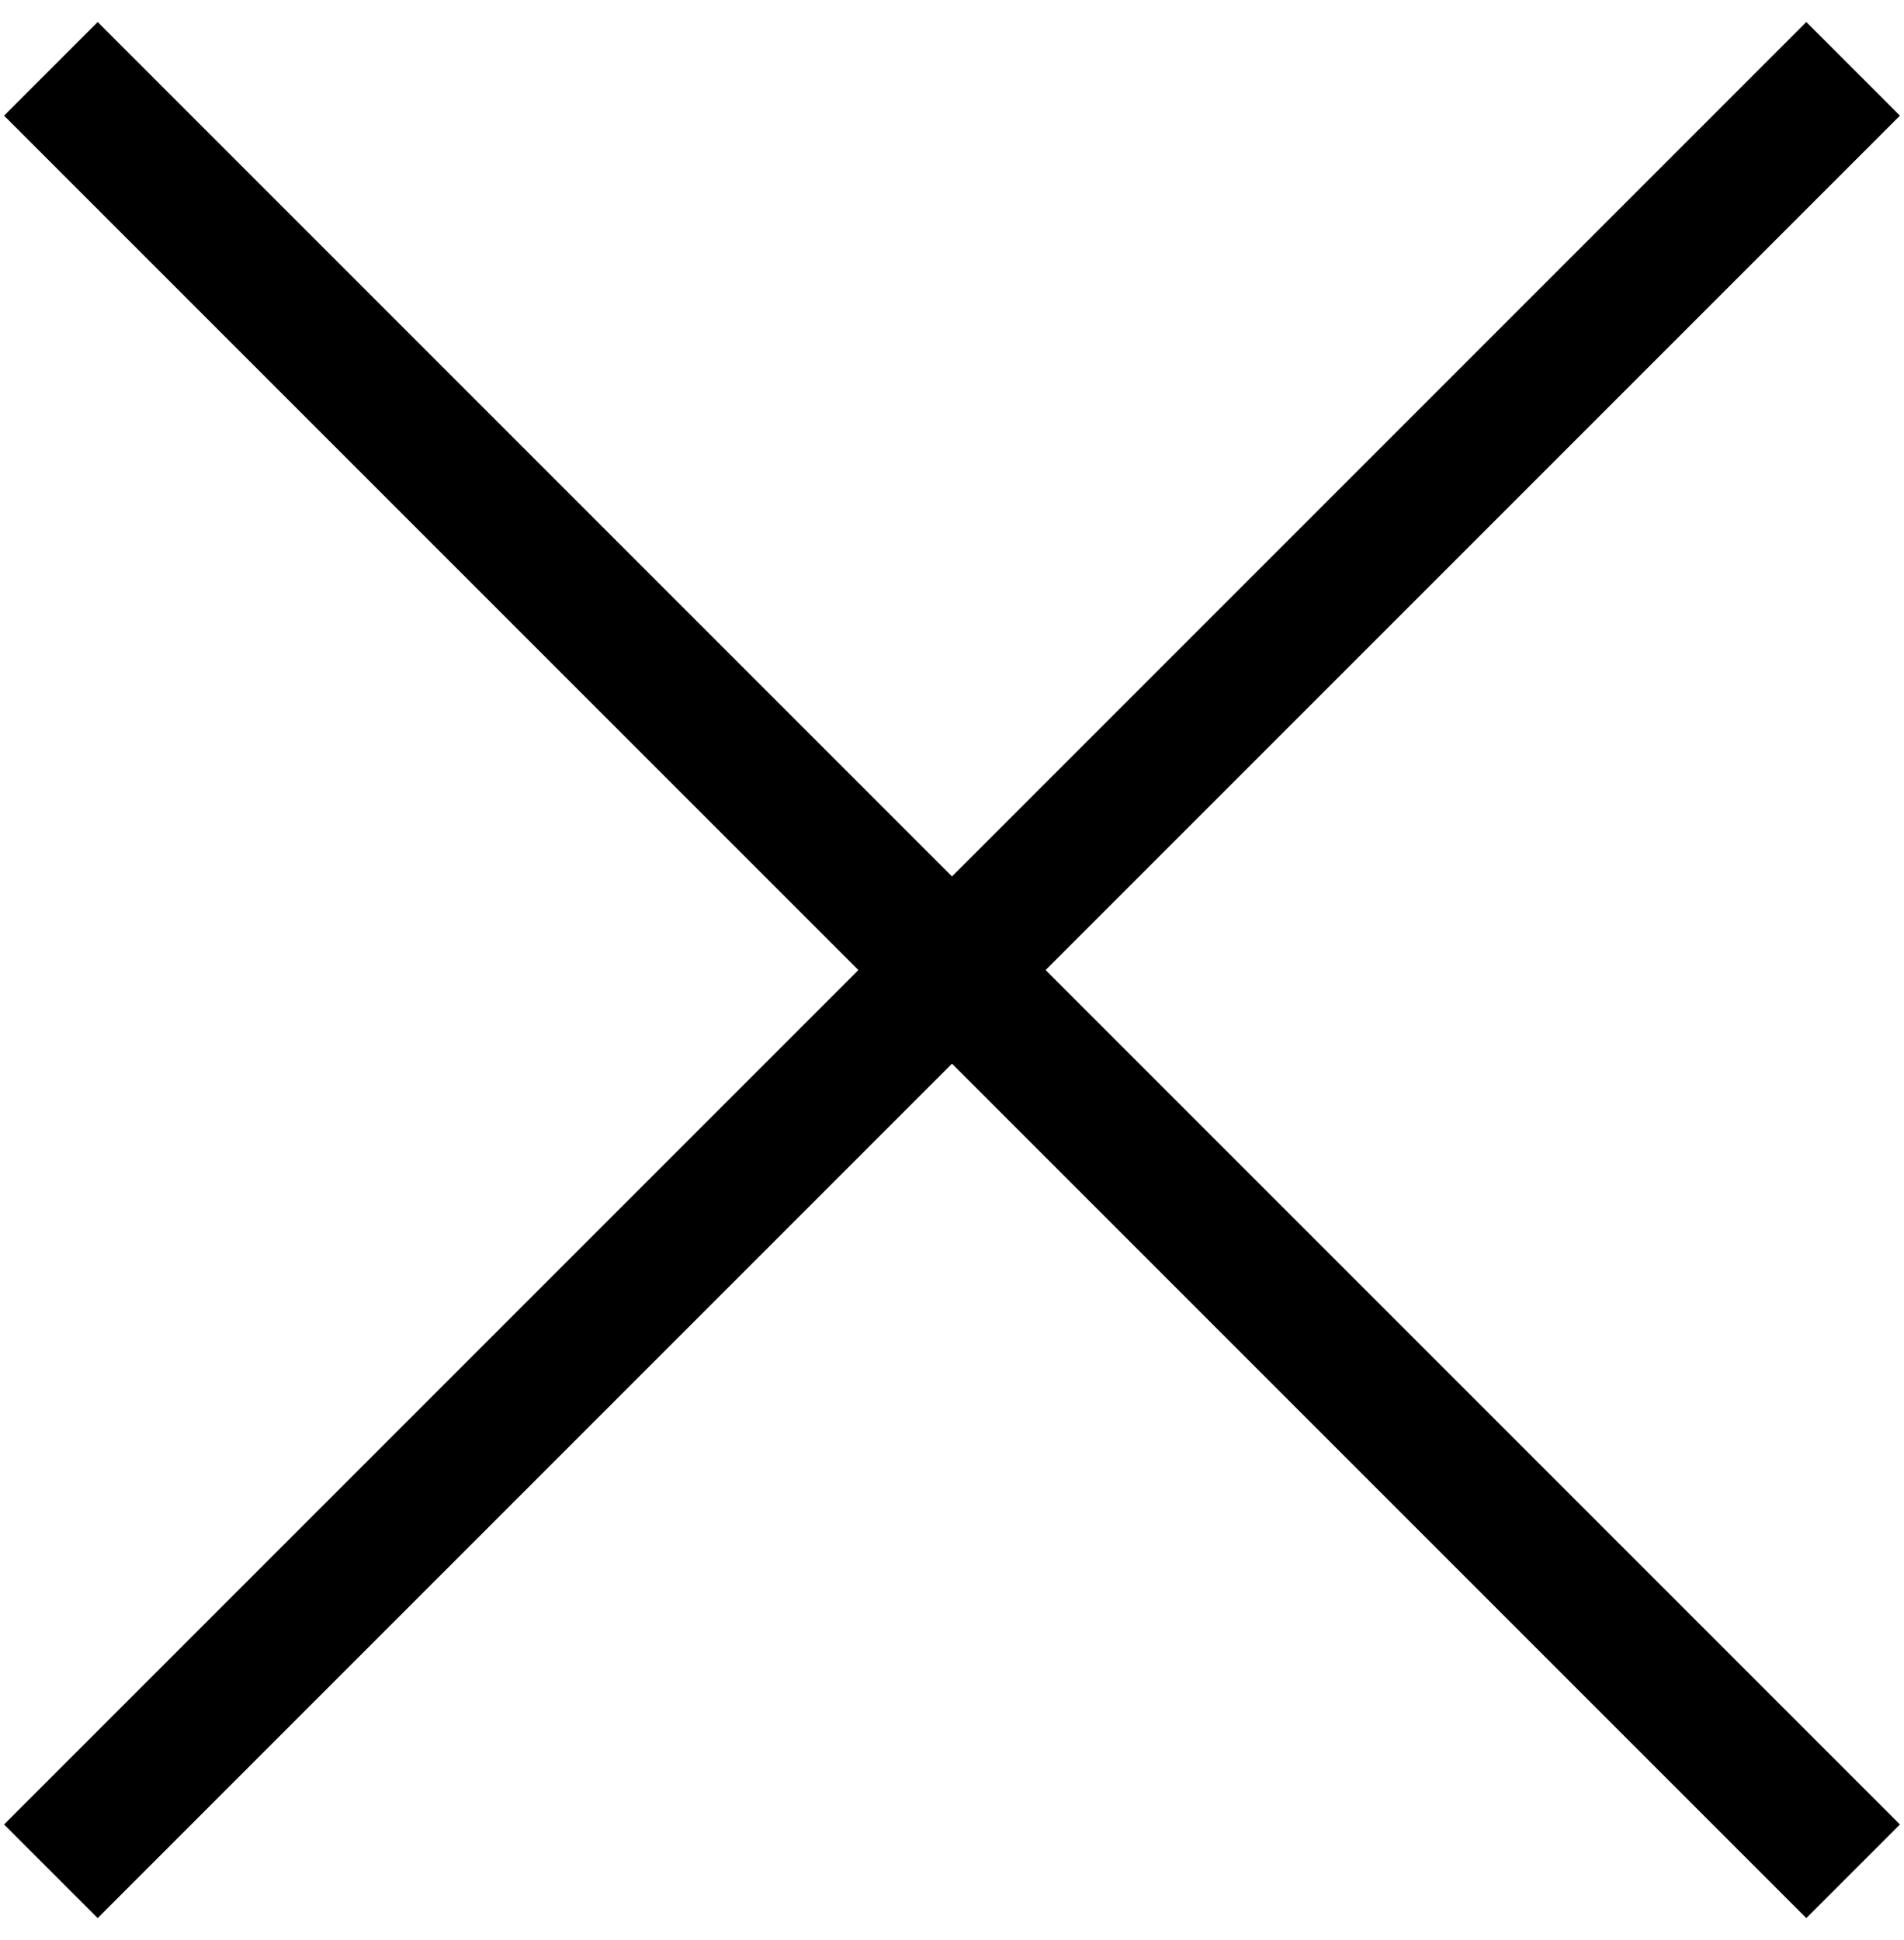 <?xml version="1.0" encoding="UTF-8" standalone="no"?>
<svg width="53px" height="54px" viewBox="0 0 53 54" version="1.1" xmlns="http://www.w3.org/2000/svg" xmlns:xlink="http://www.w3.org/1999/xlink" xmlns:sketch="http://www.bohemiancoding.com/sketch/ns">
    <!-- Generator: Sketch 3.2.2 (9983) - http://www.bohemiancoding.com/sketch -->
    <title>close</title>
    <desc>Created with Sketch.</desc>
    <defs></defs>
    <g id="Page-1" stroke="none" stroke-width="1" fill="none" fill-rule="evenodd" sketch:type="MSPage">
        <g id="close" sketch:type="MSLayerGroup" fill="#000000">
            <g id="Page-1" sketch:type="MSShapeGroup">
                <g id="dot-circle-o">
                    <g id="Your_Icon">
                        <path d="M26.5,24.394 L2.719,0.613 L0.113,3.219 L23.894,27 L0.113,50.781 L2.719,53.387 L26.5,29.606 L50.281,53.387 L52.887,50.781 L29.106,27 L52.887,3.219 L50.281,0.613 L26.5,24.394 L26.5,24.394 Z" id="Shape"></path>
                    </g>
                </g>
            </g>
        </g>
    </g>
</svg>